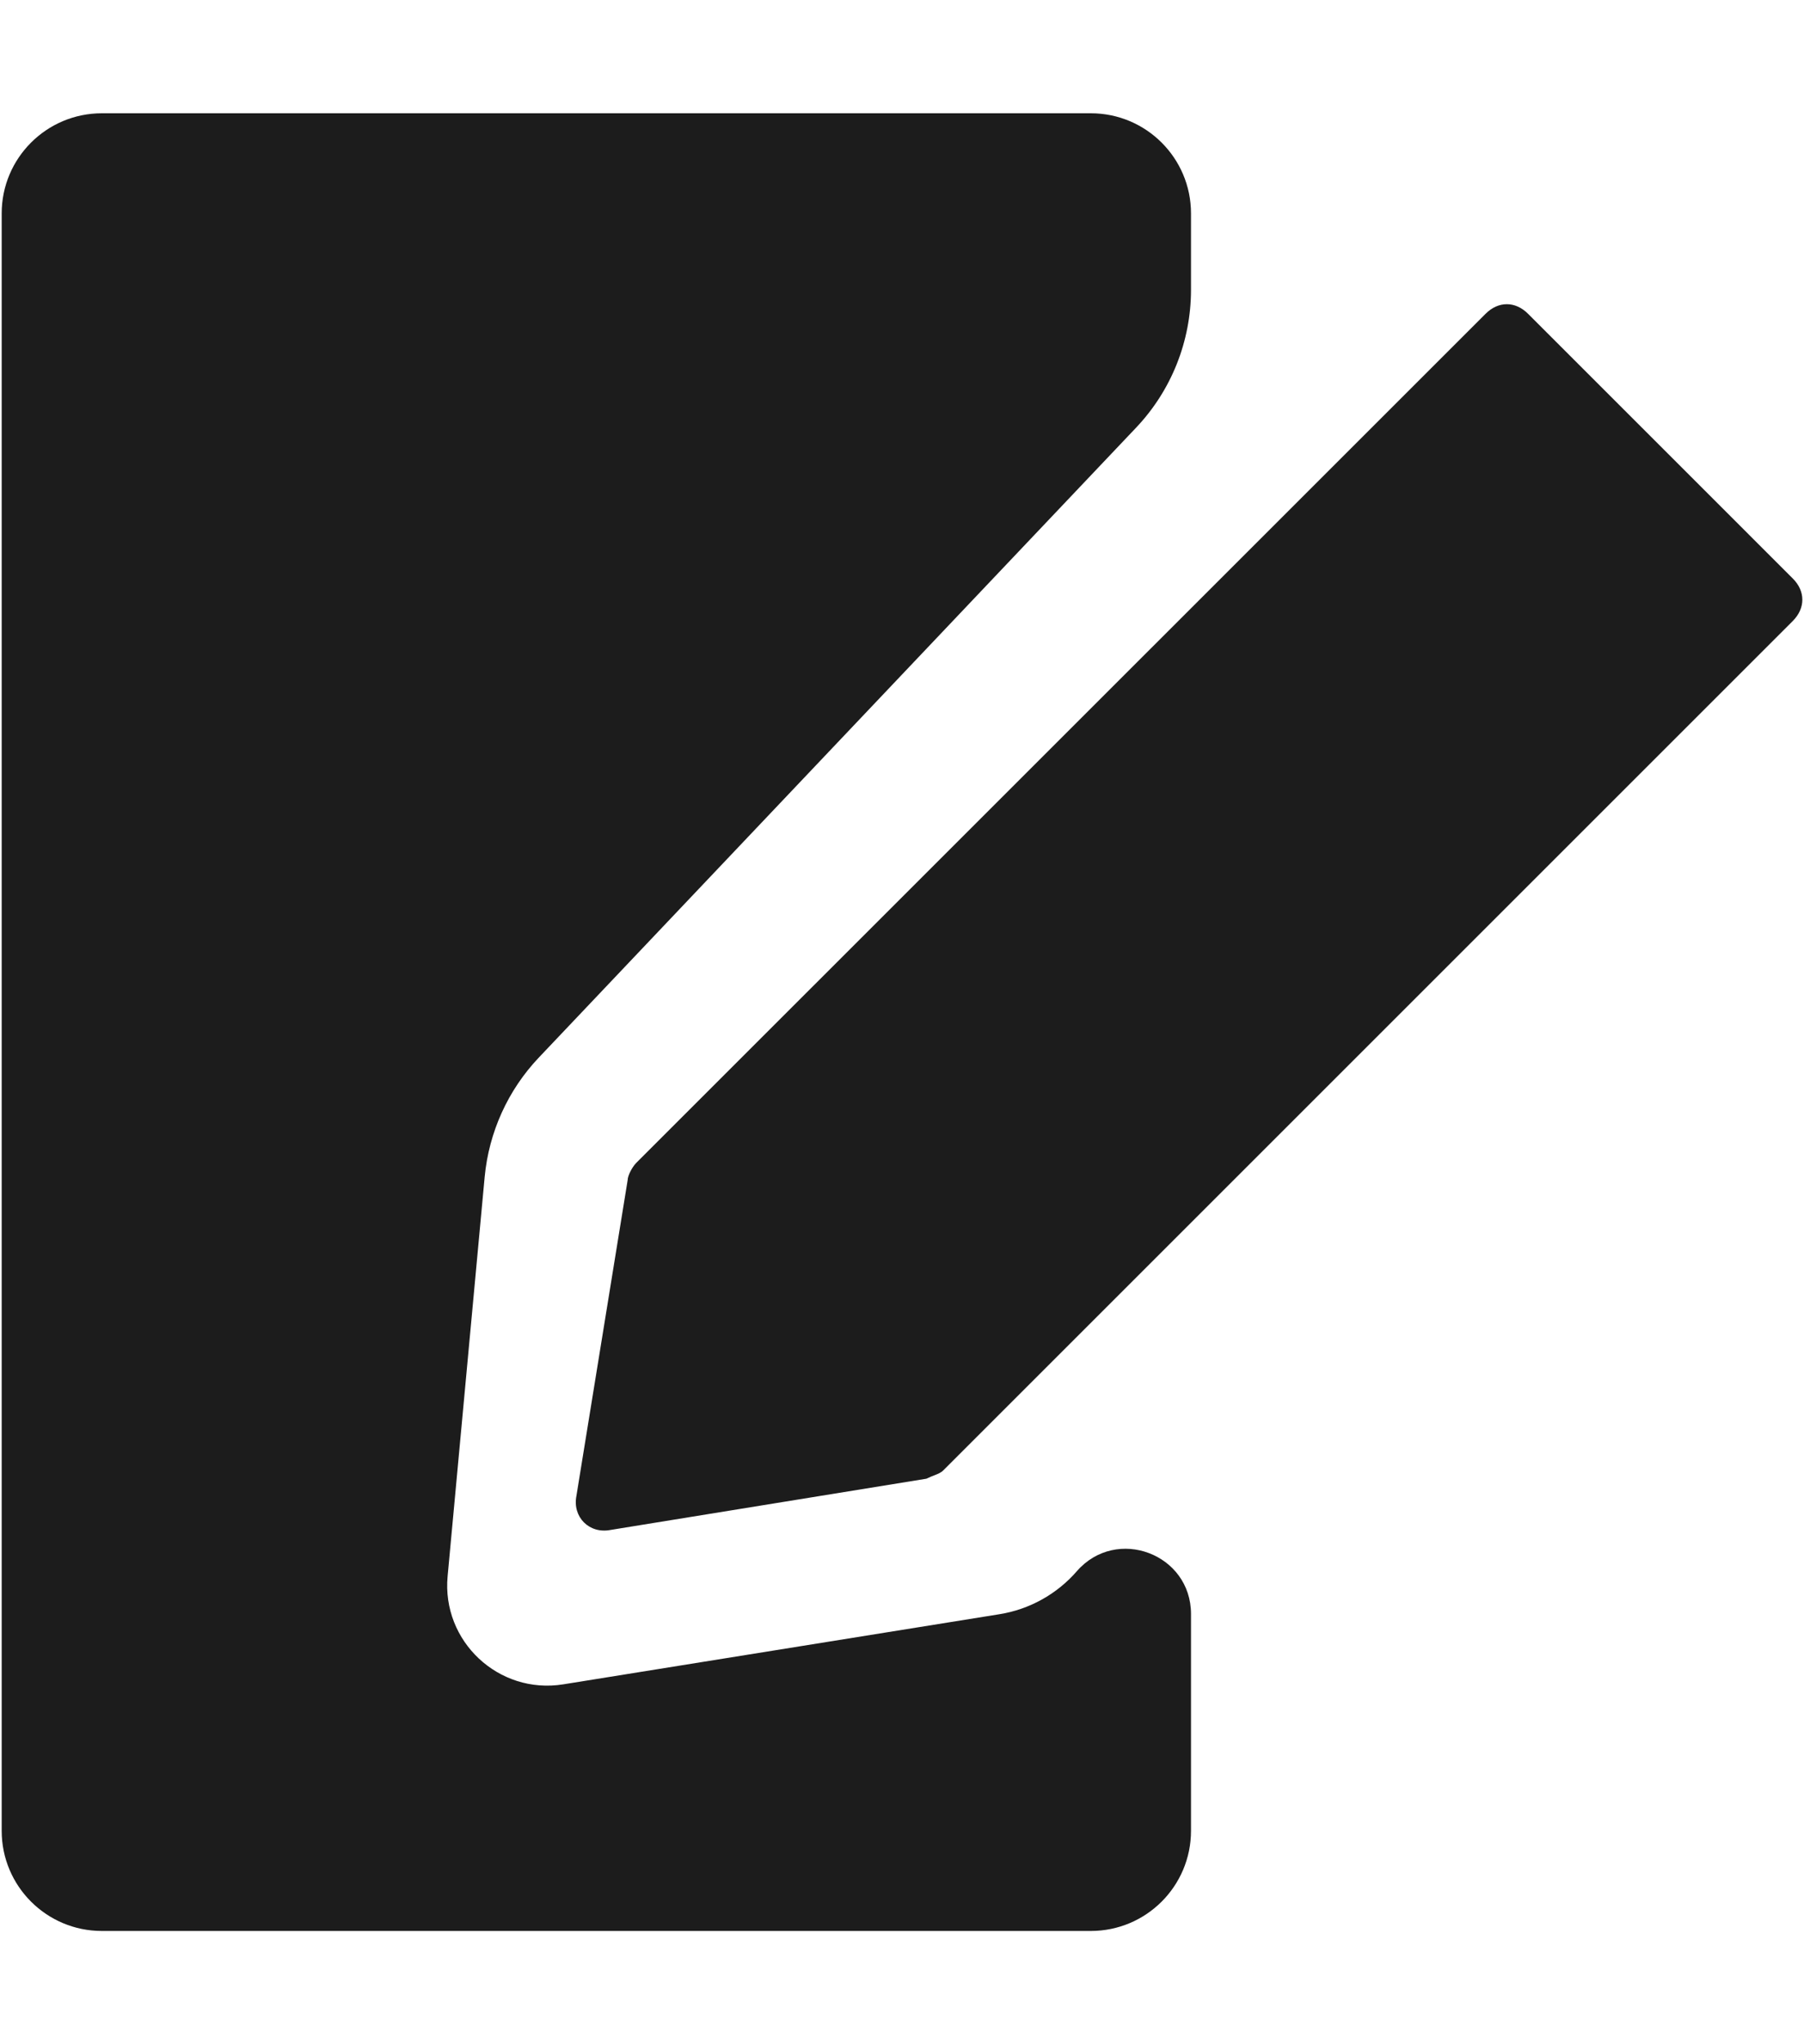 <svg width="15" height="17" viewBox="0 0 15 17" fill="none" xmlns="http://www.w3.org/2000/svg">
<path fill-rule="evenodd" clip-rule="evenodd" d="M4.03 9.787C4.065 9.416 4.223 9.066 4.48 8.795L9.446 3.557C9.74 3.247 9.903 2.837 9.903 2.41V1.775C9.903 1.315 9.53 0.942 9.07 0.942H0.847C0.387 0.942 0.014 1.315 0.014 1.775V15.225C0.014 15.685 0.387 16.058 0.847 16.058H9.07C9.53 16.058 9.903 15.685 9.903 15.225V13.422C9.903 12.922 9.283 12.689 8.954 13.066C8.788 13.257 8.56 13.384 8.31 13.424L4.684 14.007C4.146 14.094 3.671 13.649 3.722 13.107L4.03 9.787ZM5.077 12.723L7.703 12.297C7.73 12.284 7.752 12.275 7.771 12.268C7.801 12.256 7.823 12.248 7.845 12.226L14.906 5.165C15.013 5.058 15.013 4.916 14.906 4.81L12.706 2.61C12.6 2.503 12.458 2.503 12.352 2.61L5.29 9.671C5.255 9.707 5.219 9.778 5.219 9.813L4.793 12.439C4.758 12.616 4.9 12.758 5.077 12.723Z" fill="#1C1C1C"/>
</svg>
